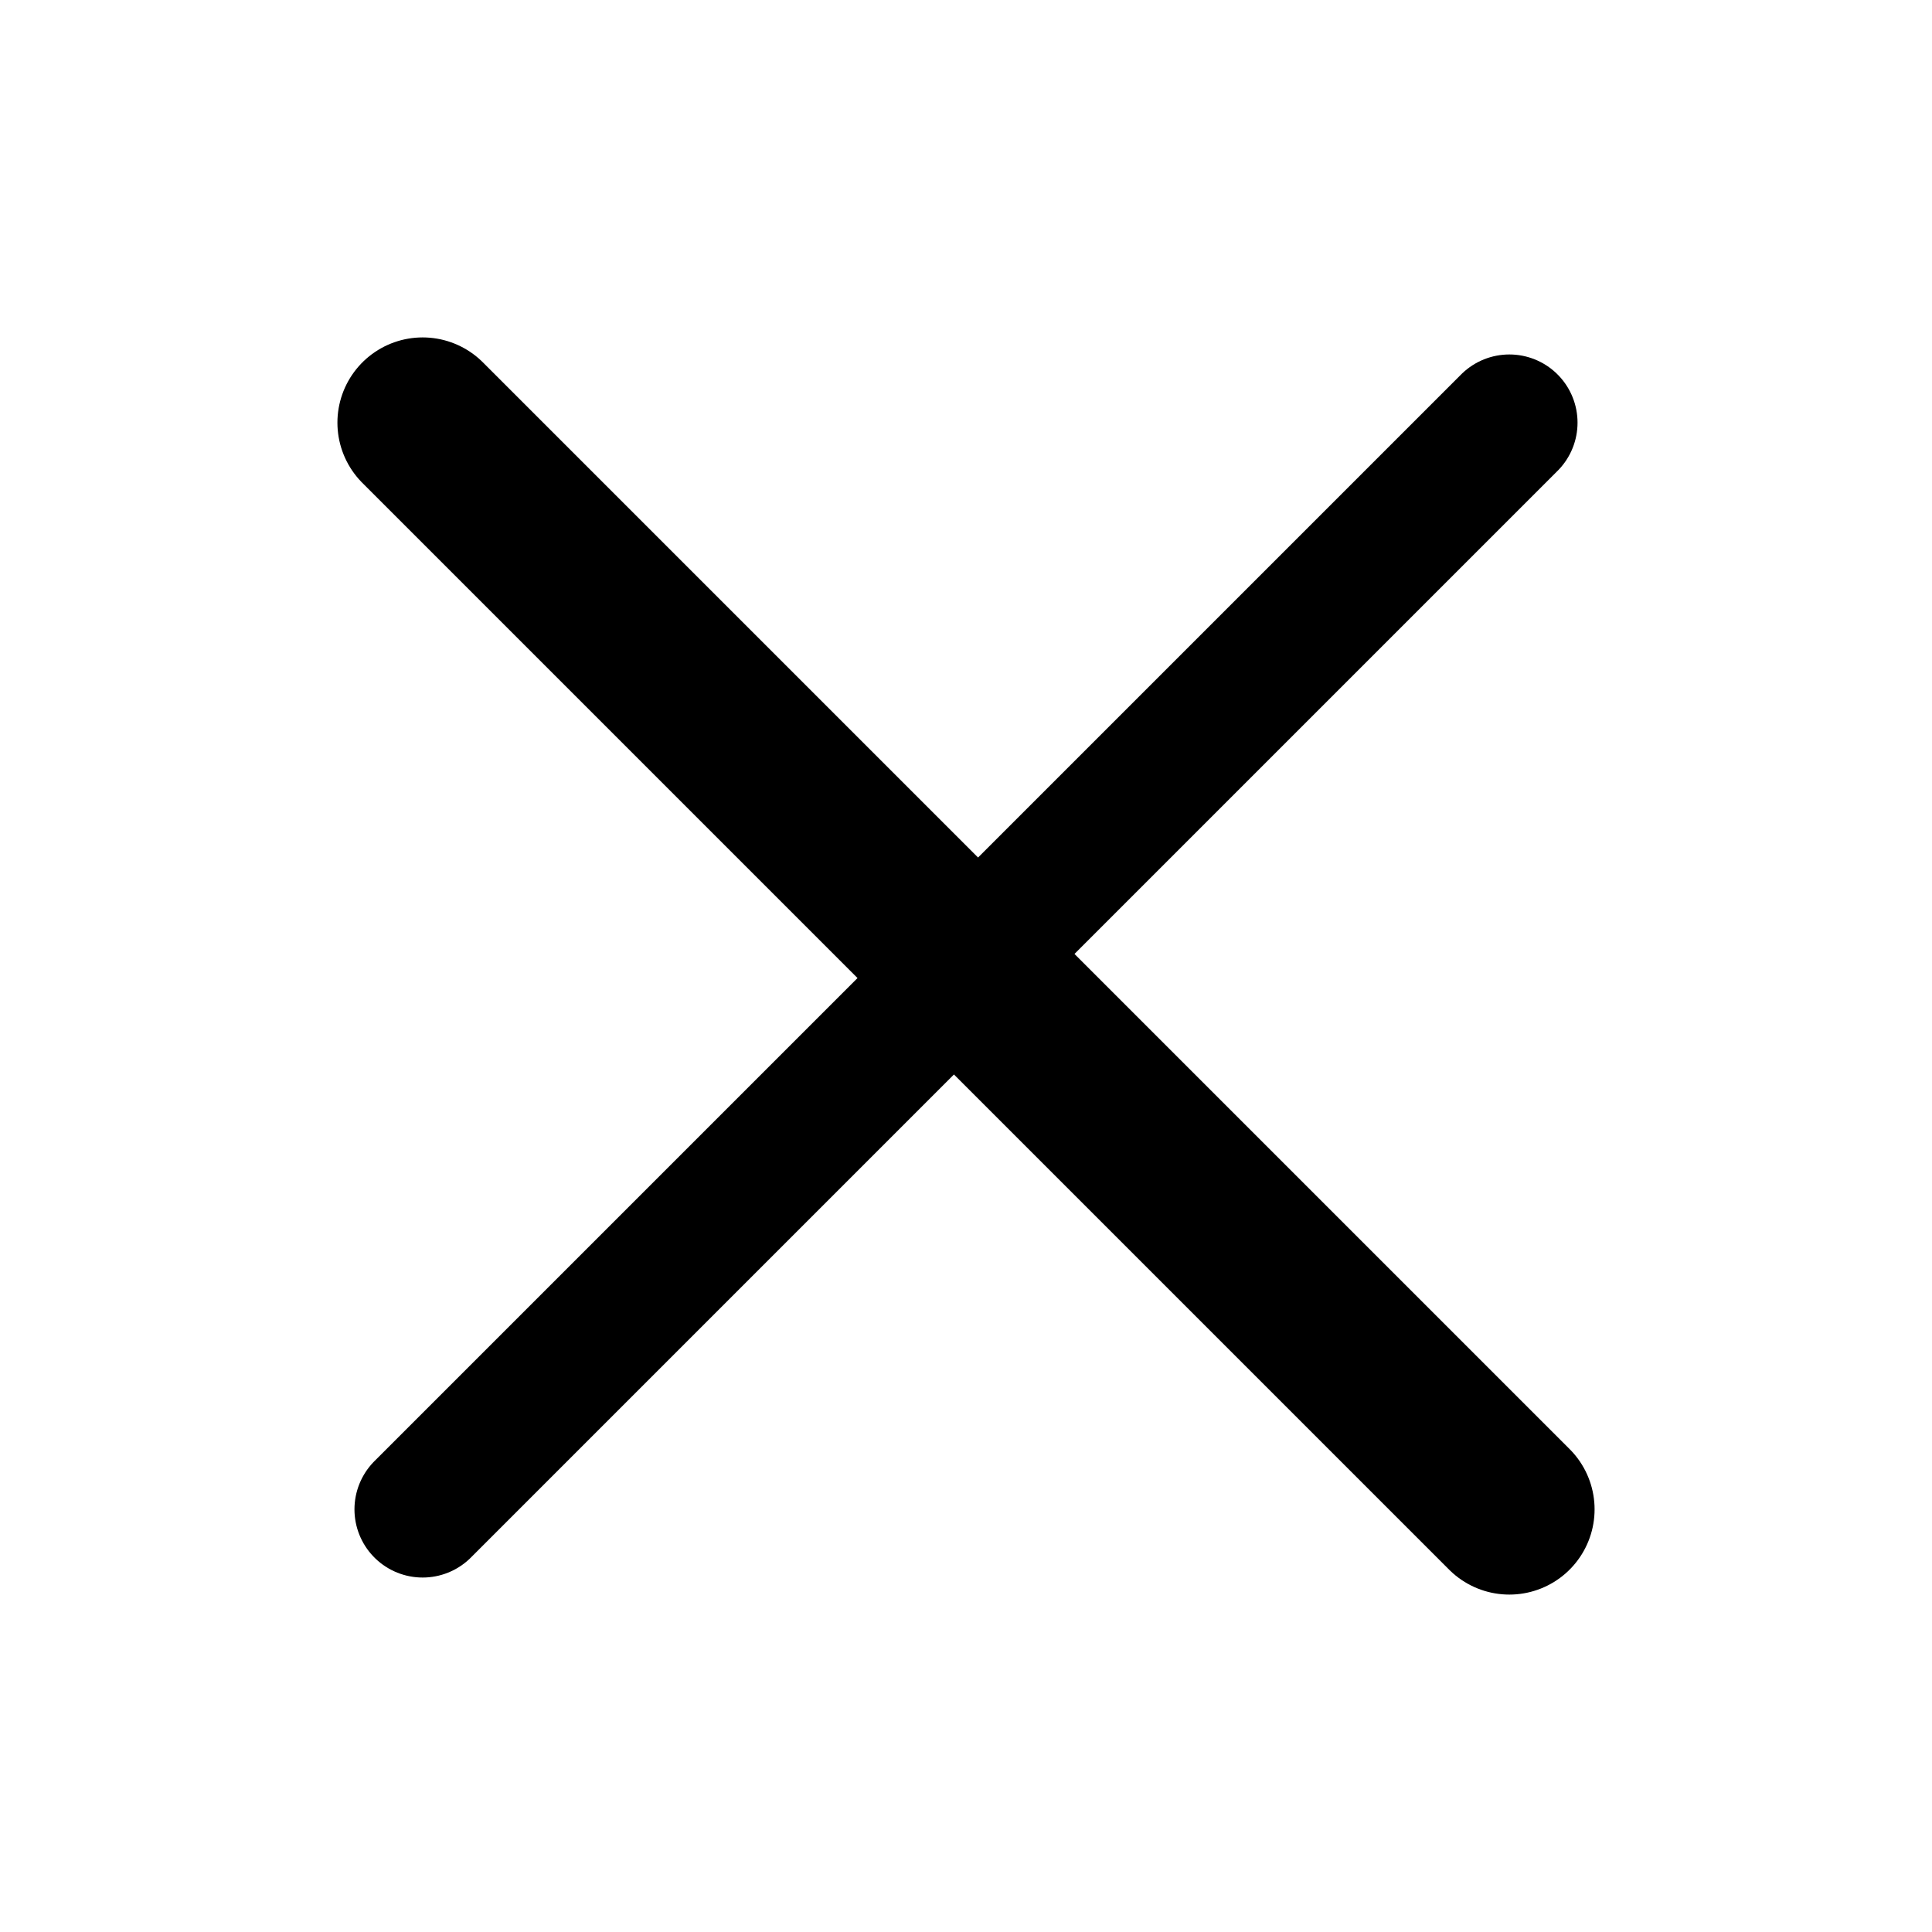 <svg width="17" height="17" viewBox="0 0 17 17" fill="none" xmlns="http://www.w3.org/2000/svg">
<path d="M13.281 3.719L3.719 13.281" stroke="black" stroke-width="1.2" stroke-linecap="round" stroke-linejoin="round"/>
<path d="M13.281 13.281L3.719 3.719" stroke="black" stroke-width="1.5" stroke-linecap="round" stroke-linejoin="round"/>
</svg>
